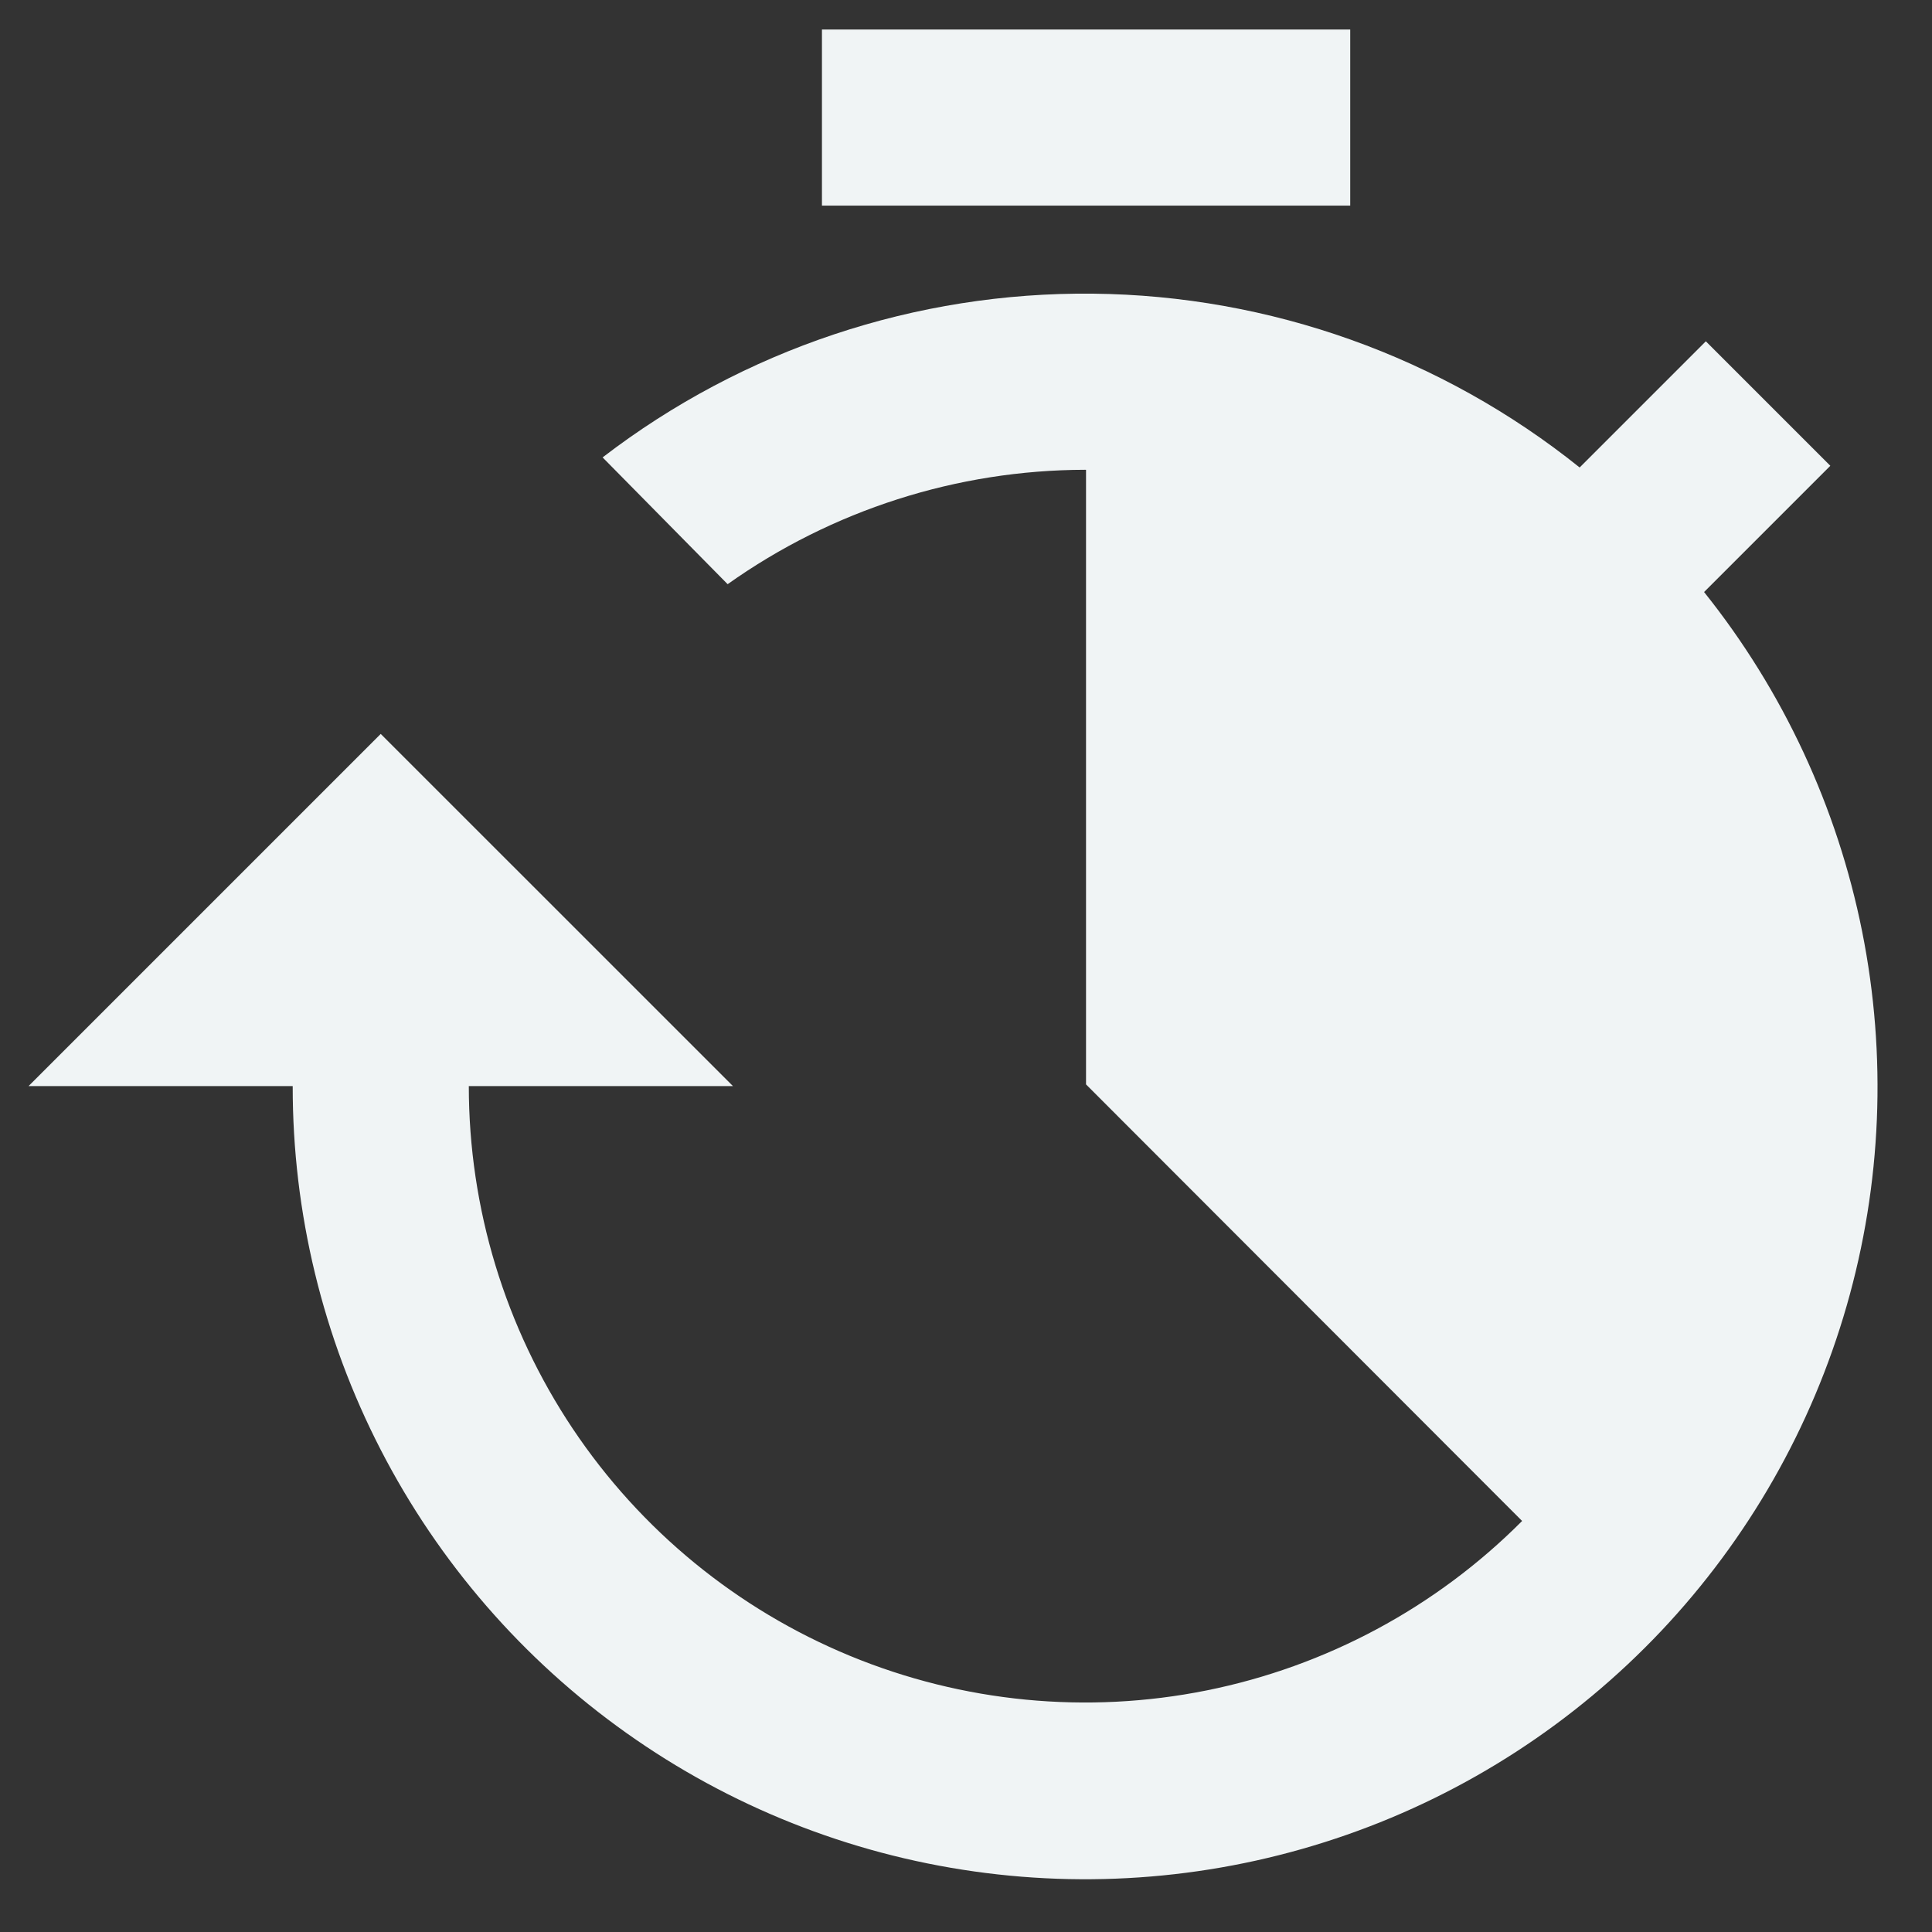 <svg width="32" height="32" viewBox="0 0 32 32" fill="none" xmlns="http://www.w3.org/2000/svg">
<rect x="0" y="0" width="32" height="32" fill="#333333" stroke="none"/>
<path d="M13.614 0.489H22.364V3.406H13.614V0.489ZM28.225 9.806L30.316 7.715L28.254 5.653L26.164 7.743C23.875 5.908 21.036 4.894 18.102 4.864C15.168 4.834 12.308 5.789 9.981 7.576L12.052 9.676C13.782 8.448 15.851 7.785 17.973 7.781L17.988 7.782V17.961L25.211 25.192C23.785 26.624 21.965 27.601 19.984 27.999C18.002 28.397 15.947 28.198 14.078 27.426C12.21 26.655 10.612 25.346 9.488 23.666C8.365 21.986 7.765 20.01 7.765 17.989H12.14L6.306 12.156L0.473 17.989H4.848C4.846 20.086 5.347 22.154 6.308 24.017C7.269 25.881 8.663 27.488 10.373 28.702C12.083 29.917 14.059 30.704 16.136 30.997C18.213 31.291 20.329 31.082 22.309 30.389C24.289 29.697 26.073 28.539 27.514 27.015C28.954 25.49 30.008 23.643 30.587 21.627C31.167 19.611 31.254 17.486 30.843 15.429C30.432 13.373 29.535 11.444 28.225 9.806Z" fill="#F0F4F5"/>
</svg>
